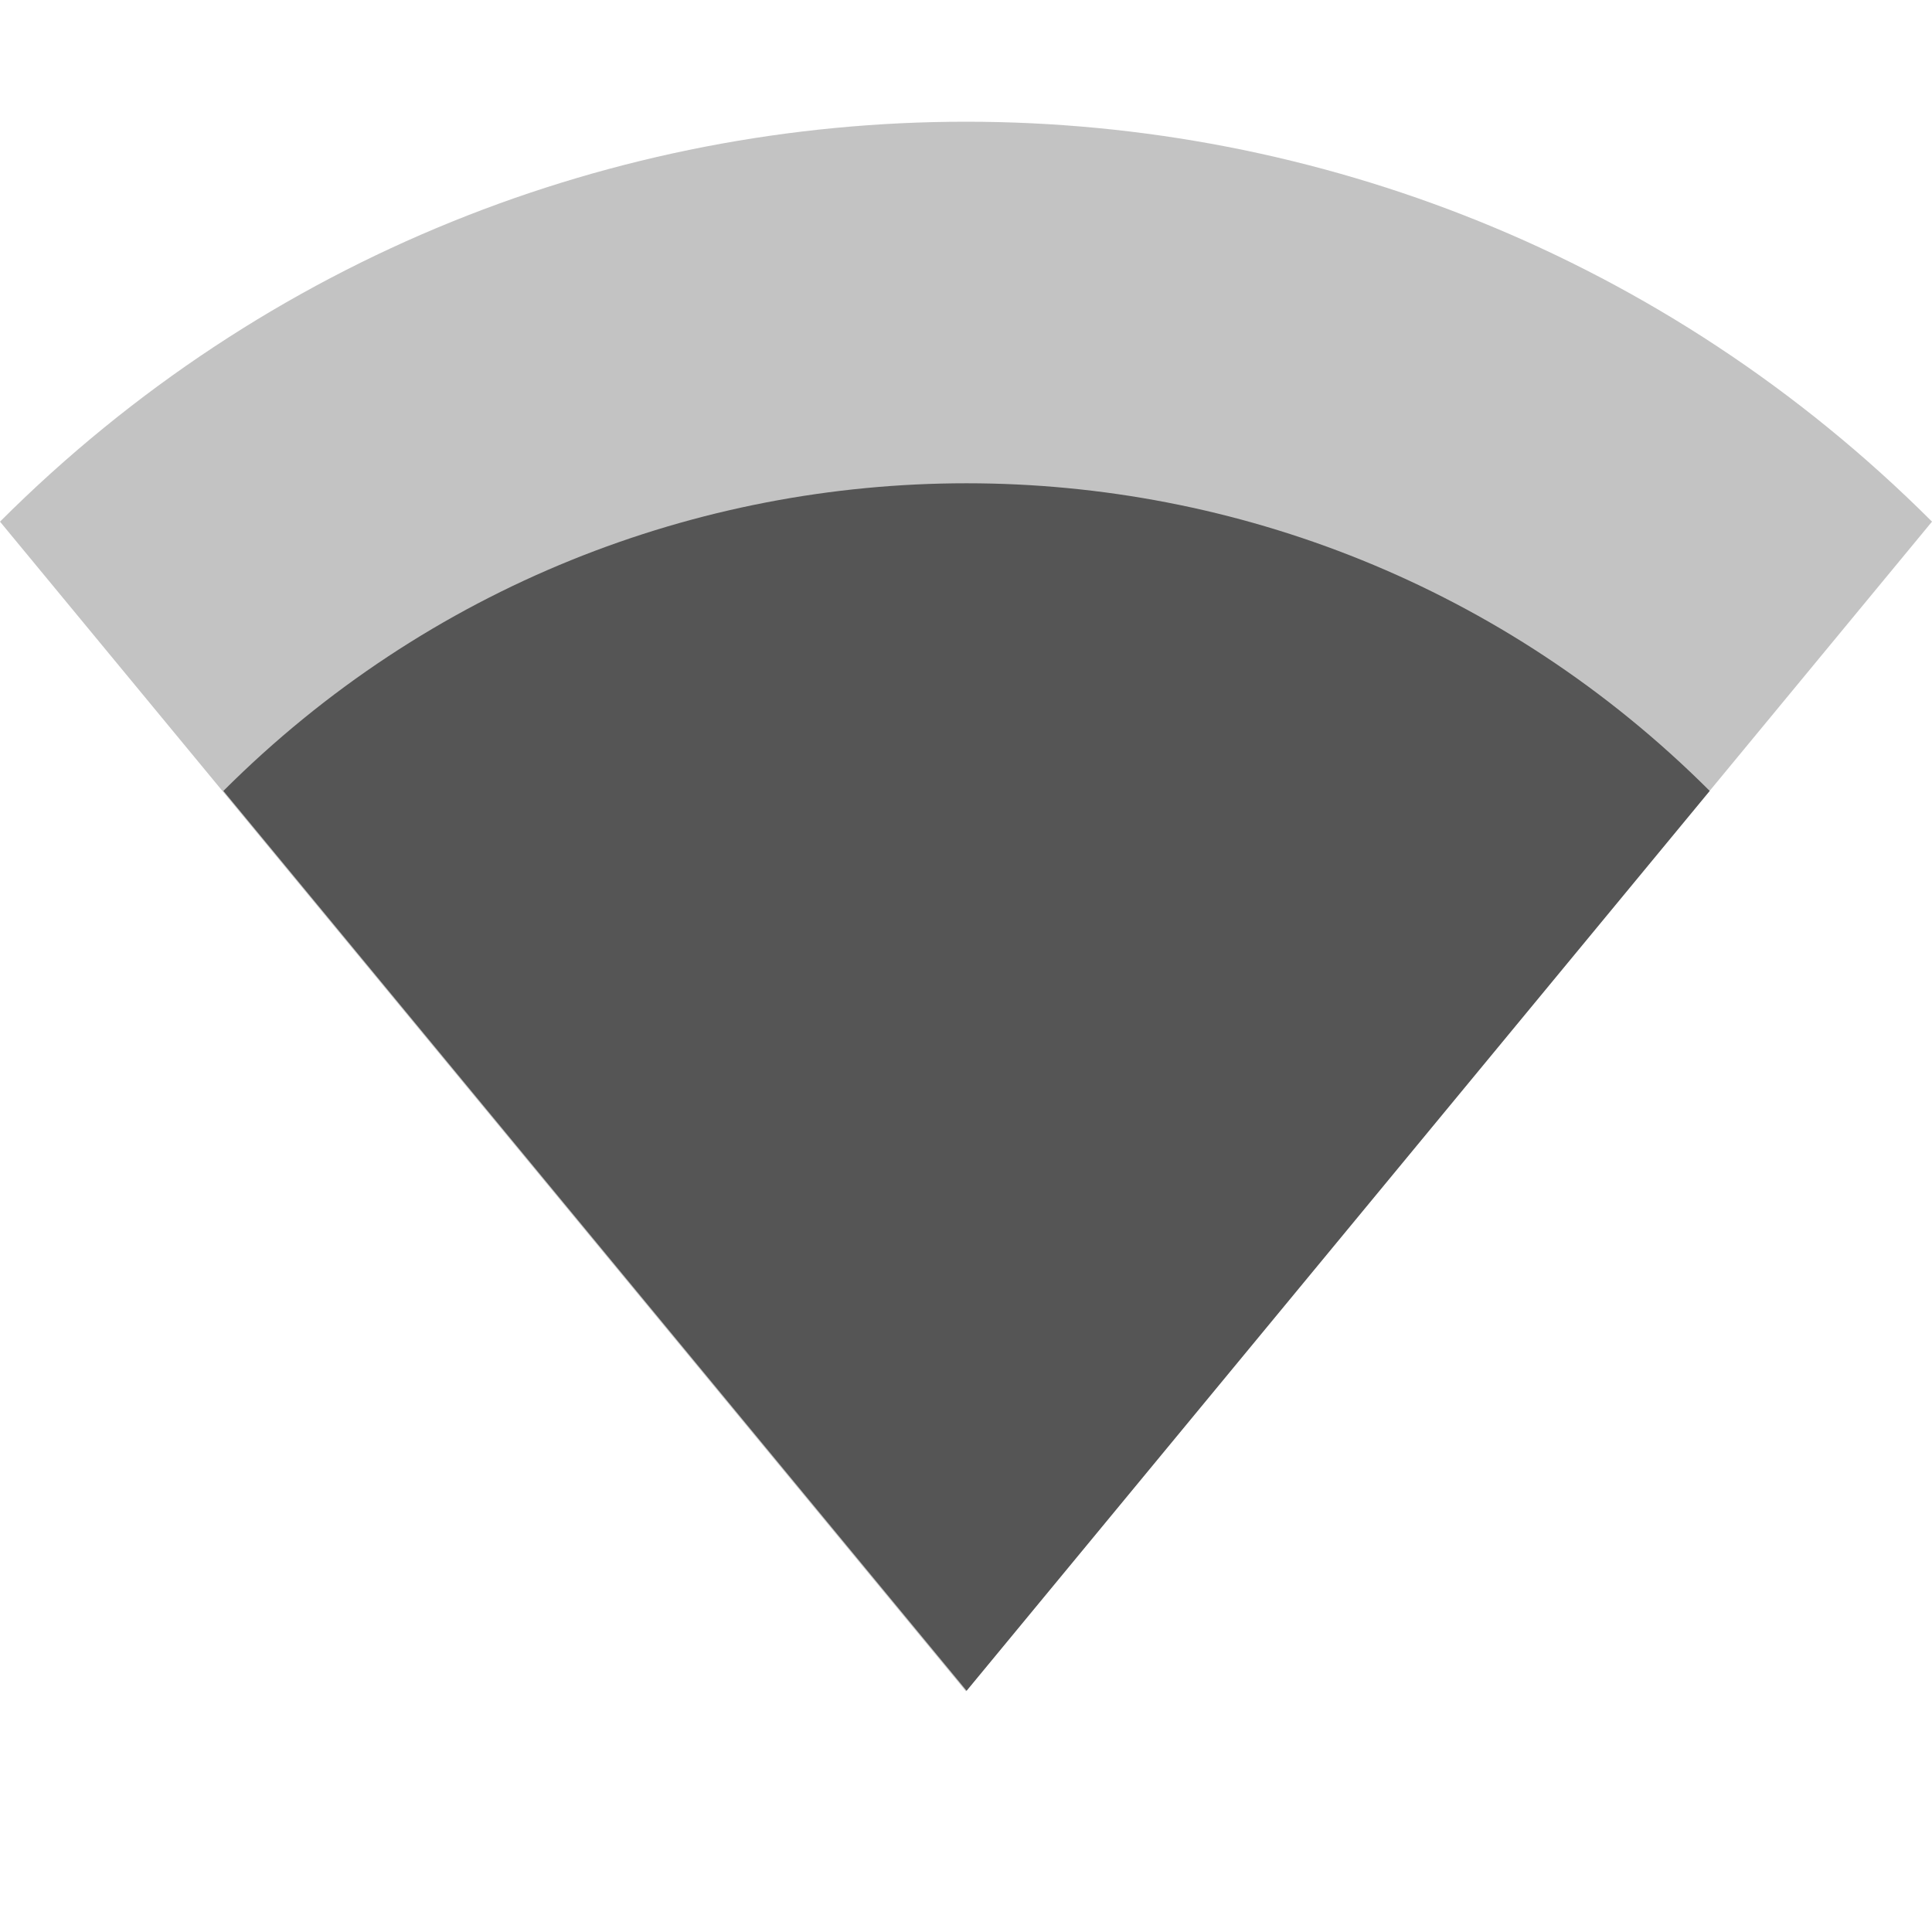 <svg width="16" height="16" enable-background="new" version="1.1" xmlns="http://www.w3.org/2000/svg" xmlns:osb="http://www.openswatchbook.org/uri/2009/osb">
 <title>Paper Symbolic Icon Theme</title>
 <defs>
  <filter color-interpolation-filters="sRGB">
   <feBlend in2="BackgroundImage" mode="darken"/>
  </filter>
 </defs>
 <g transform="translate(-365 615)" fill="#555555">
  <path d="m365-610.68c4.418-4.416 11.582-4.416 16 0l-8 9.687z" opacity=".35"/>
  <path d="m366.85-608.45c3.399-3.397 8.91-3.397 12.309 0l-6.154 7.452z"/>
 </g>
</svg>
